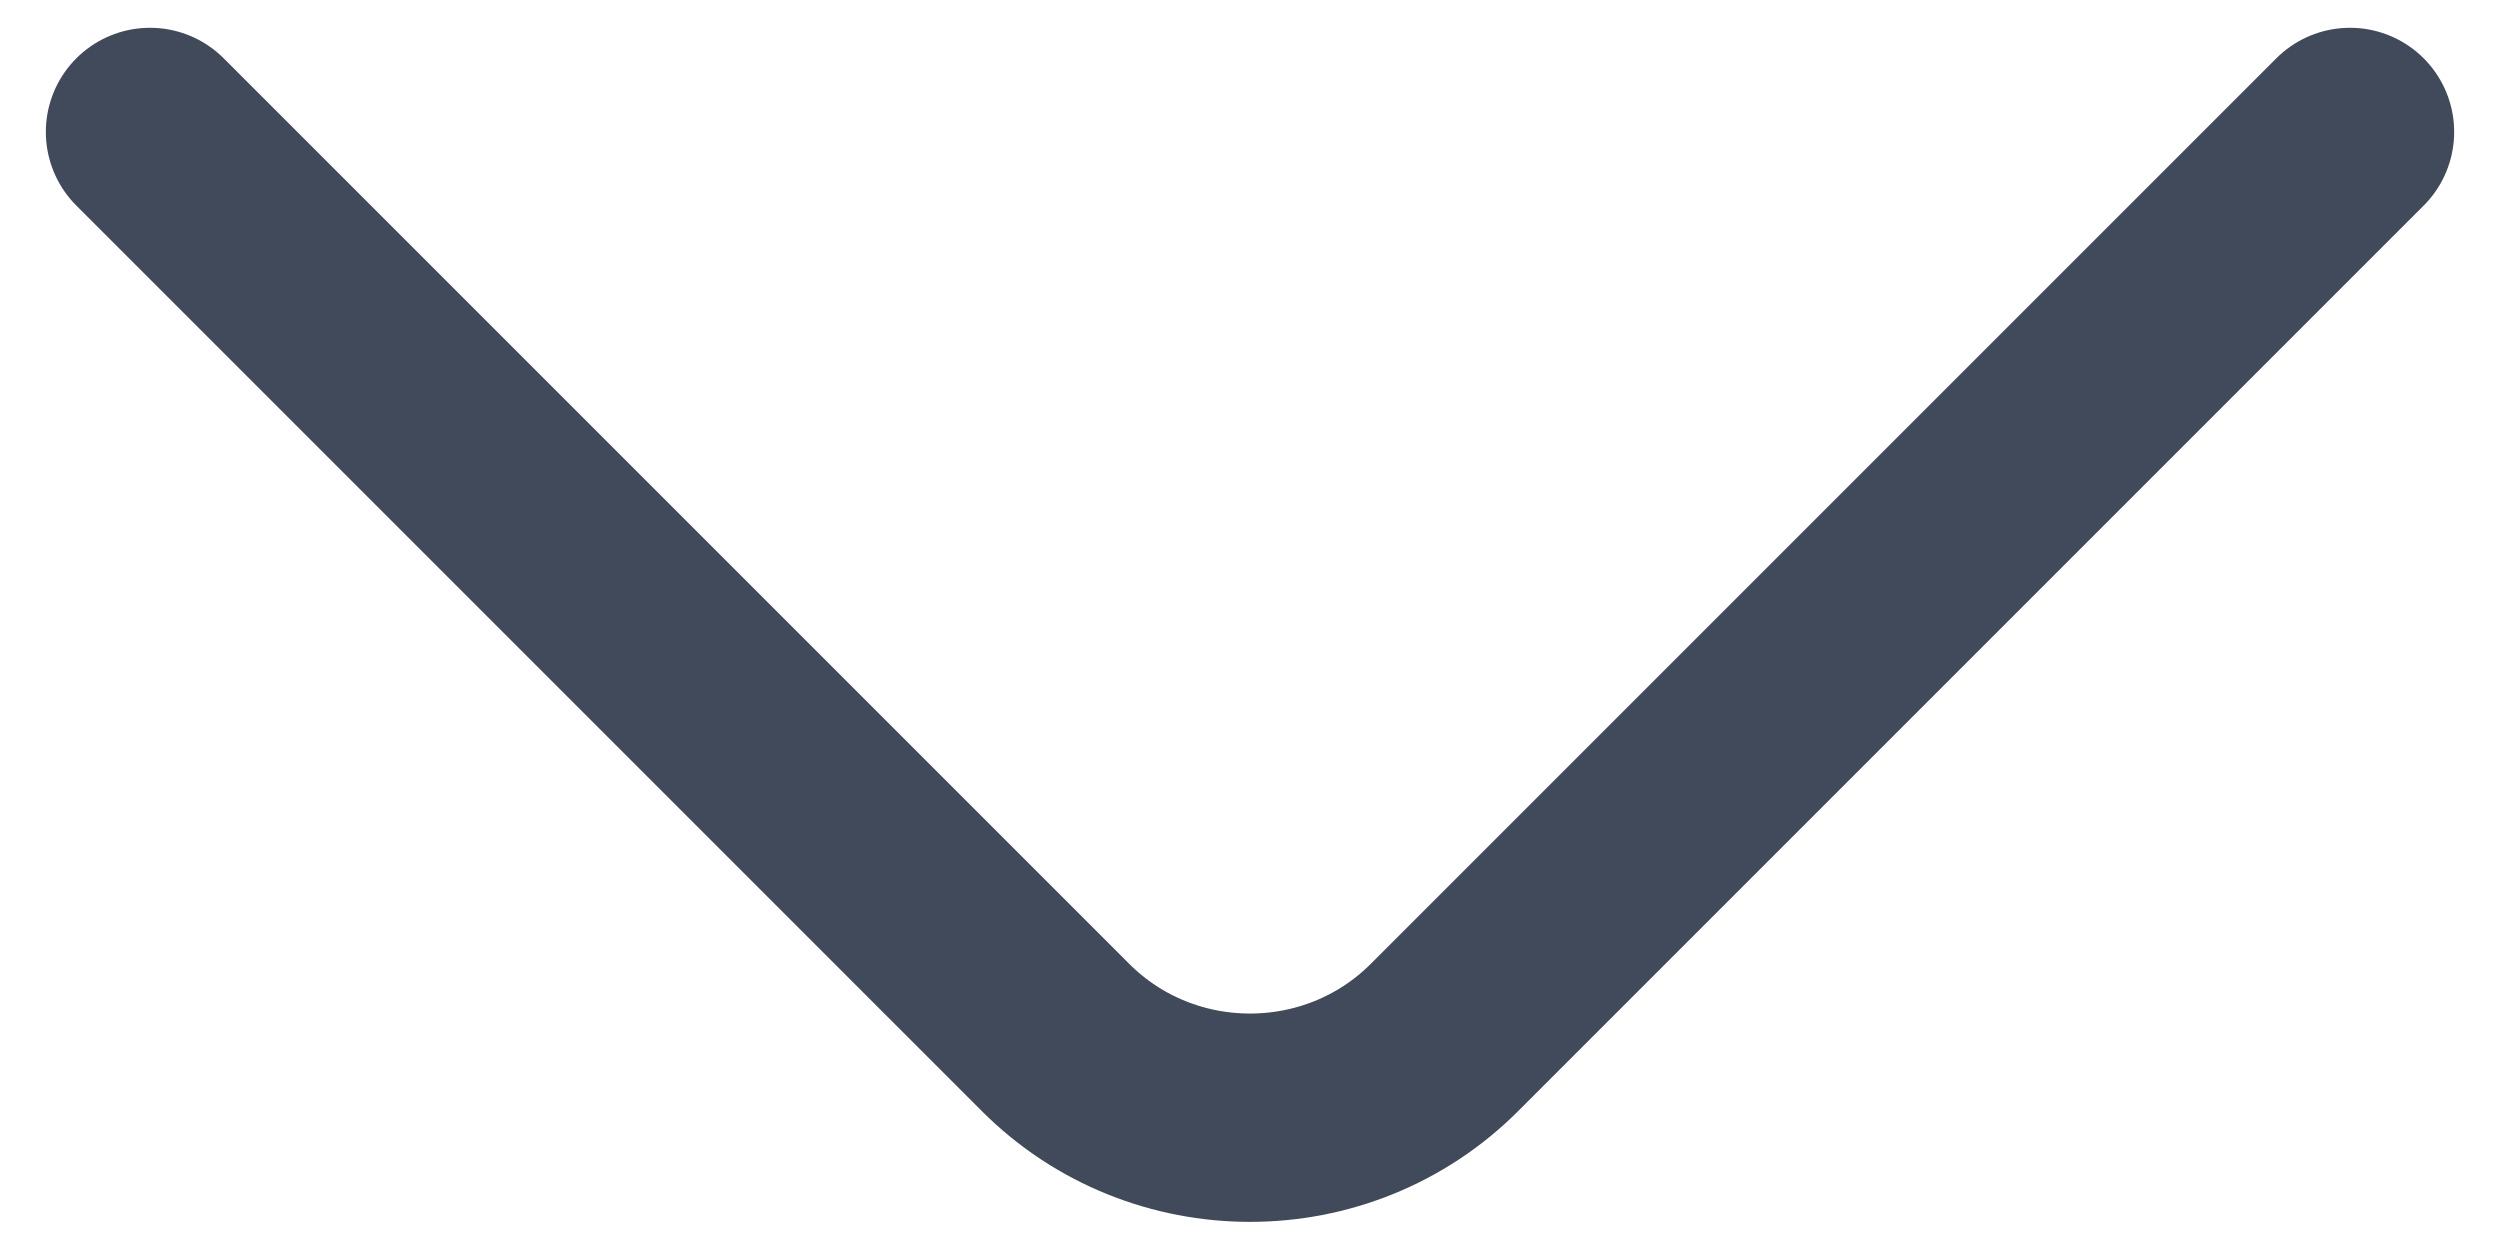 <svg width="18" height="9" viewBox="0 0 18 9" fill="none" xmlns="http://www.w3.org/2000/svg">
<path d="M16.92 0.95L10.4 7.47C9.63 8.24 8.37 8.24 7.6 7.47L1.08 0.95" stroke="#404A5B" stroke-width="1.5" stroke-miterlimit="10" stroke-linecap="round" stroke-linejoin="round"/>
</svg>
